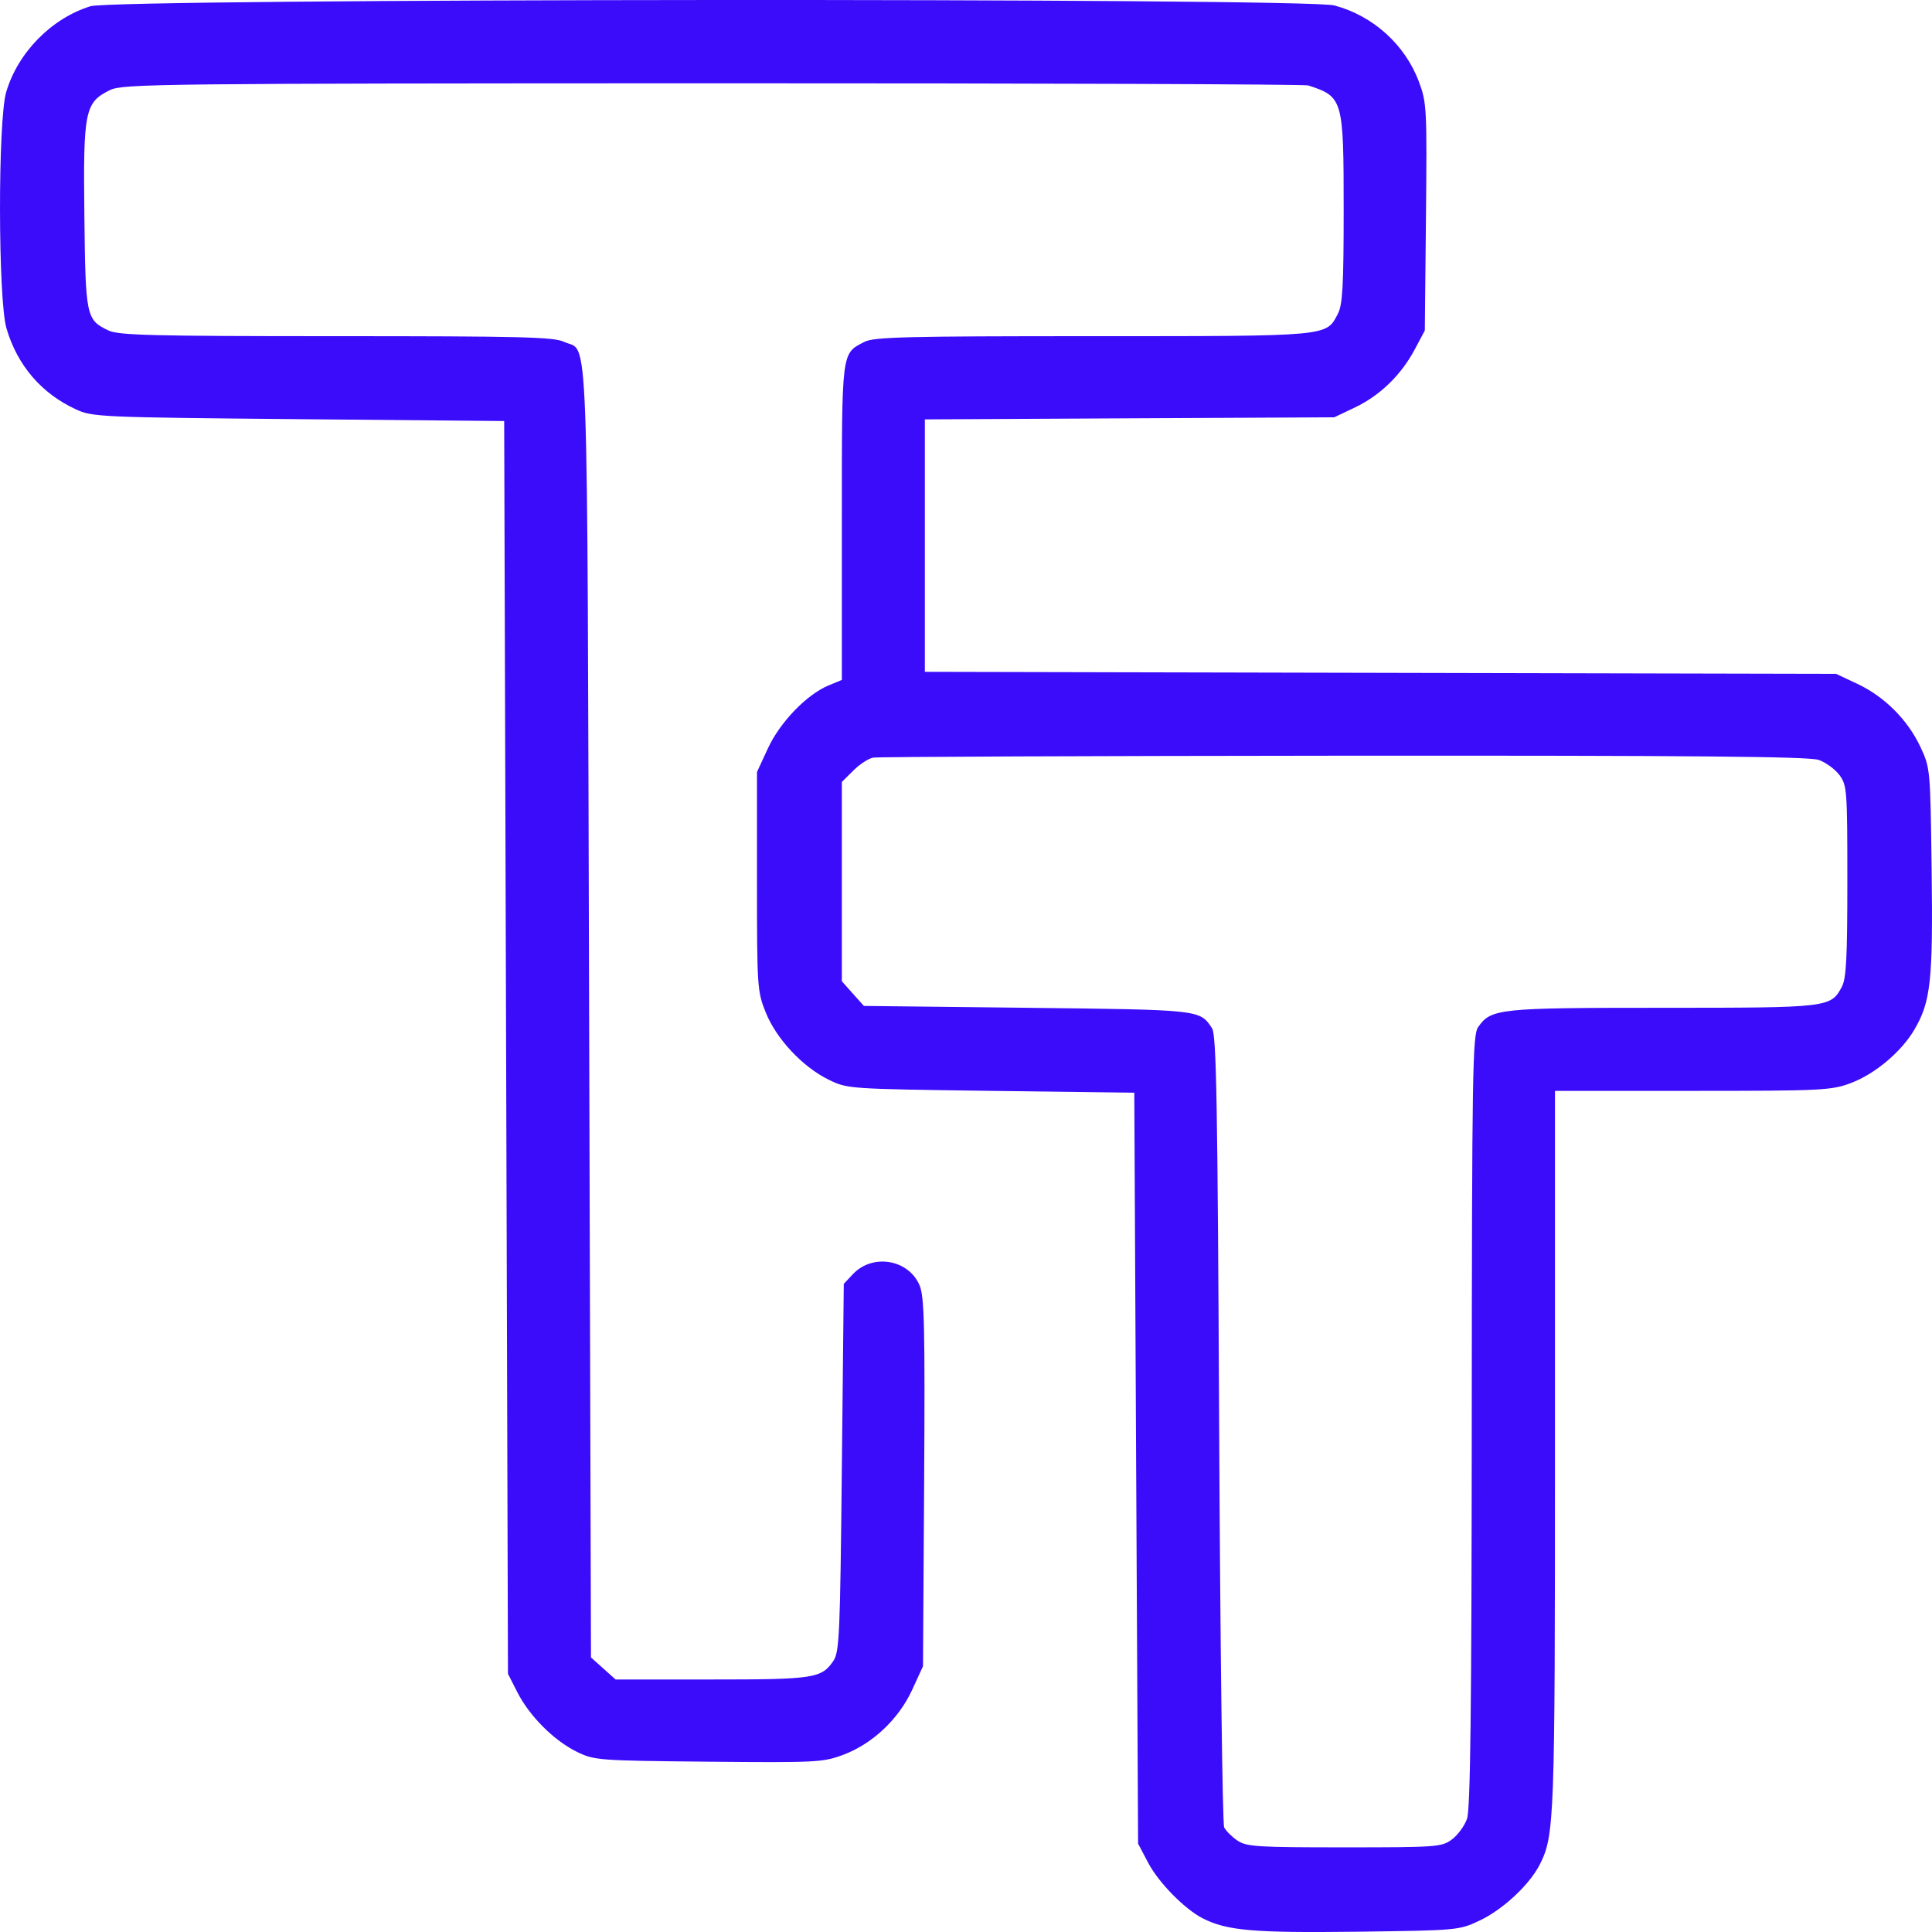 <svg width="27" height="27" viewBox="0 0 27 27" fill="none" xmlns="http://www.w3.org/2000/svg">
                    <path fill-rule="evenodd" clip-rule="evenodd"
                        d="M1.265 0.087C0.721 0.255 0.251 0.732 0.087 1.285C-0.031 1.681 -0.028 4.191 0.091 4.591C0.244 5.108 0.579 5.498 1.059 5.72C1.291 5.828 1.391 5.832 4.173 5.858L7.046 5.884L7.073 14.638L7.099 23.392L7.231 23.651C7.4 23.983 7.74 24.323 8.06 24.481C8.305 24.601 8.355 24.605 9.899 24.62C11.402 24.634 11.502 24.629 11.781 24.525C12.191 24.372 12.557 24.028 12.746 23.619L12.899 23.286L12.915 20.72C12.928 18.541 12.918 18.124 12.852 17.965C12.699 17.599 12.194 17.514 11.919 17.807L11.792 17.942L11.765 20.509C11.741 22.848 11.731 23.087 11.646 23.212C11.481 23.455 11.375 23.471 9.945 23.471H8.603L8.431 23.317L8.259 23.163L8.233 14.128C8.204 4.19 8.232 4.943 7.882 4.777C7.74 4.709 7.271 4.698 4.7 4.698C2.129 4.698 1.659 4.686 1.517 4.619C1.204 4.47 1.195 4.428 1.179 3.01C1.162 1.547 1.186 1.43 1.539 1.258C1.714 1.172 2.249 1.166 9.955 1.164C14.48 1.163 18.228 1.177 18.283 1.194C18.769 1.352 18.778 1.385 18.778 2.931C18.778 3.988 18.763 4.257 18.698 4.383C18.532 4.704 18.604 4.698 15.272 4.698C12.681 4.698 12.212 4.709 12.082 4.777C11.757 4.945 11.765 4.879 11.765 7.296V9.502L11.575 9.581C11.271 9.709 10.899 10.095 10.731 10.46L10.579 10.789V12.318C10.579 13.796 10.583 13.857 10.702 14.151C10.851 14.52 11.216 14.91 11.581 15.089C11.843 15.217 11.853 15.218 13.848 15.245L15.852 15.271L15.878 20.518L15.905 25.765L16.045 26.031C16.192 26.31 16.553 26.678 16.808 26.809C17.145 26.981 17.517 27.014 18.963 26.996C20.368 26.978 20.39 26.976 20.676 26.841C21.002 26.688 21.375 26.34 21.518 26.058C21.724 25.65 21.731 25.463 21.731 20.278V15.245H23.654C25.458 15.245 25.594 15.238 25.863 15.137C26.203 15.01 26.574 14.698 26.755 14.387C26.983 13.998 27.015 13.701 26.995 12.159C26.977 10.747 26.976 10.733 26.838 10.438C26.66 10.059 26.336 9.735 25.957 9.557L25.659 9.417L19.292 9.403L12.925 9.389V7.625V5.861L15.786 5.846L18.646 5.832L18.936 5.694C19.285 5.528 19.583 5.239 19.772 4.882L19.912 4.619L19.928 3.033C19.943 1.513 19.939 1.434 19.829 1.141C19.636 0.624 19.188 0.22 18.648 0.076C18.241 -0.032 1.619 -0.022 1.265 0.087ZM25.417 10.62C25.516 10.655 25.646 10.75 25.707 10.832C25.812 10.974 25.817 11.043 25.817 12.314C25.817 13.383 25.802 13.675 25.74 13.791C25.585 14.081 25.56 14.084 23.235 14.084C20.939 14.084 20.839 14.095 20.657 14.354C20.579 14.466 20.571 14.972 20.568 19.857C20.566 23.884 20.549 25.283 20.502 25.417C20.468 25.516 20.372 25.646 20.29 25.707C20.148 25.812 20.079 25.817 18.788 25.817C17.568 25.817 17.42 25.808 17.293 25.722C17.216 25.67 17.133 25.587 17.108 25.538C17.084 25.488 17.053 22.98 17.038 19.964C17.016 15.387 17 14.461 16.938 14.369C16.766 14.11 16.783 14.112 14.358 14.084L12.073 14.058L11.919 13.886L11.765 13.713V12.321V10.928L11.924 10.77C12.011 10.682 12.136 10.601 12.201 10.588C12.266 10.576 15.226 10.564 18.778 10.561C23.656 10.558 25.281 10.572 25.417 10.62Z"
                        fill="#3B0CFA" />
                </svg>